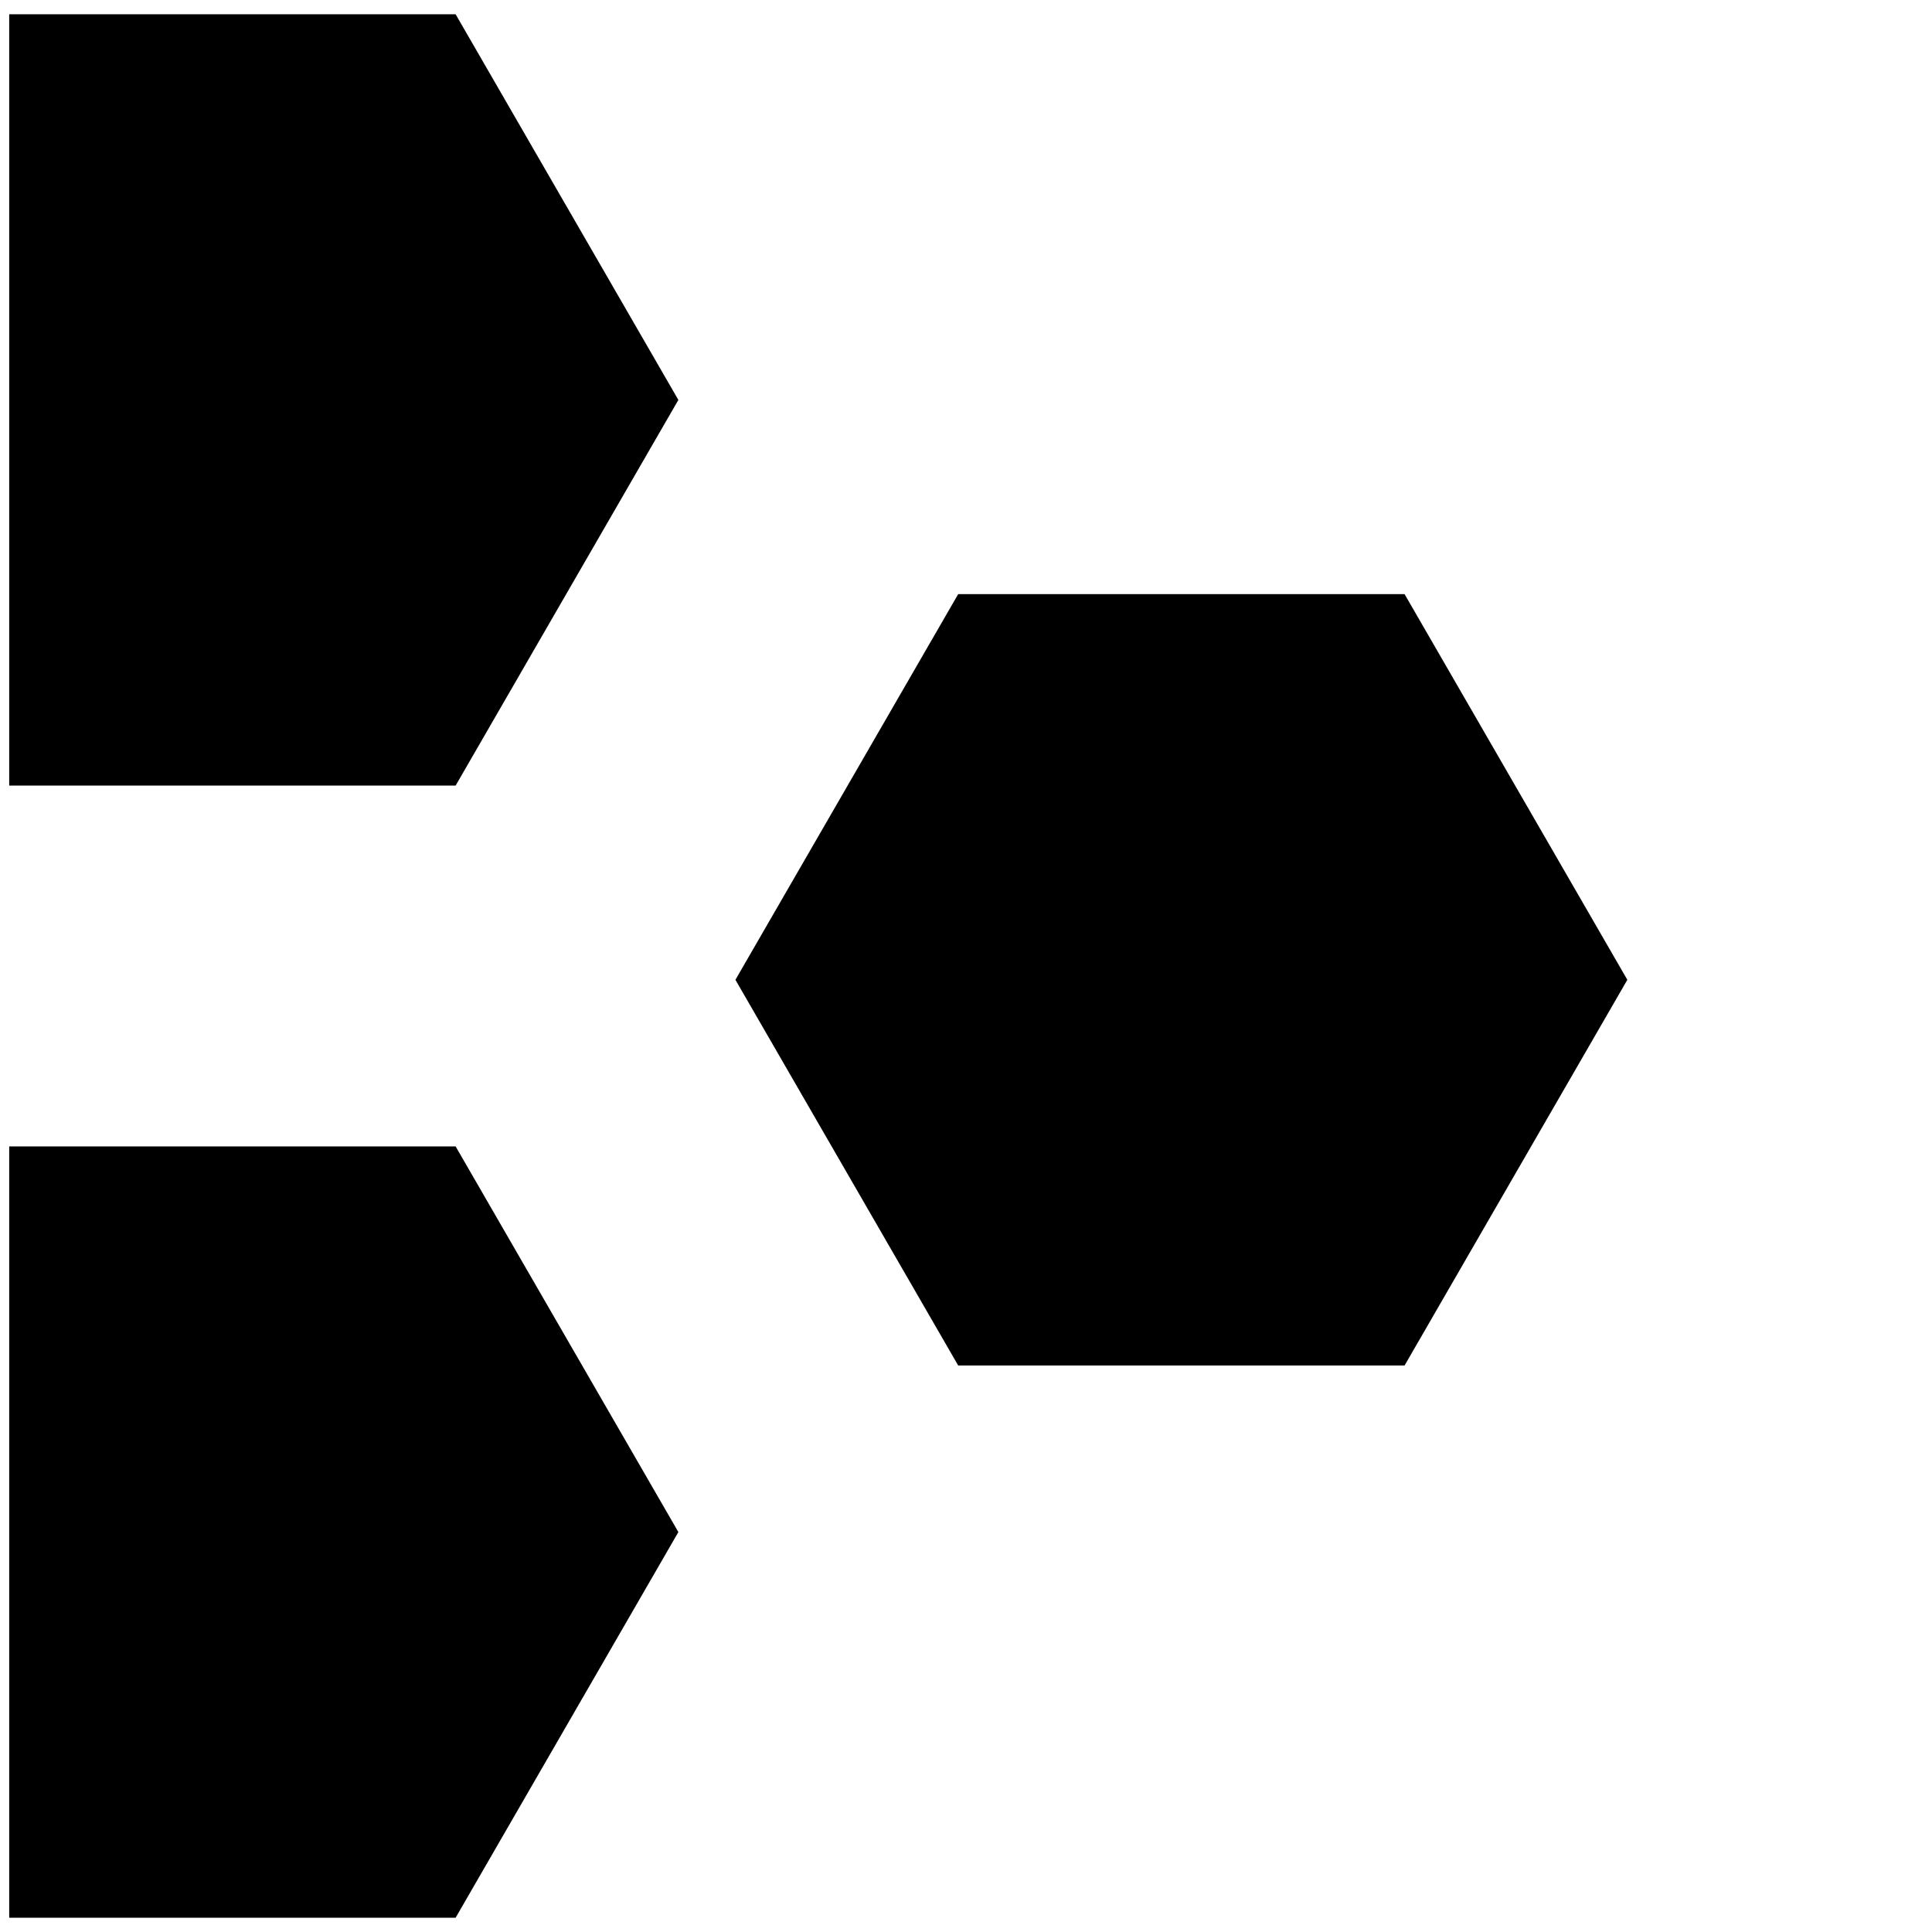 <?xml version="1.0" standalone="no"?>
<!DOCTYPE svg PUBLIC "-//W3C//DTD SVG 1.1//EN" "http://www.w3.org/Graphics/SVG/1.1/DTD/svg11.dtd" >
<svg xmlns="http://www.w3.org/2000/svg" xmlns:xlink="http://www.w3.org/1999/xlink" version="1.1" width="2048" height="2048" viewBox="-51 0 2099 2048">
   <path fill="currentColor"
d="M1717 1039l-242 419h-485l-242 -419l242 -419h485zM686 1639l-242 419h-485v-838h485zM686 409l-242 419h-485v-838h485z" />
</svg>
